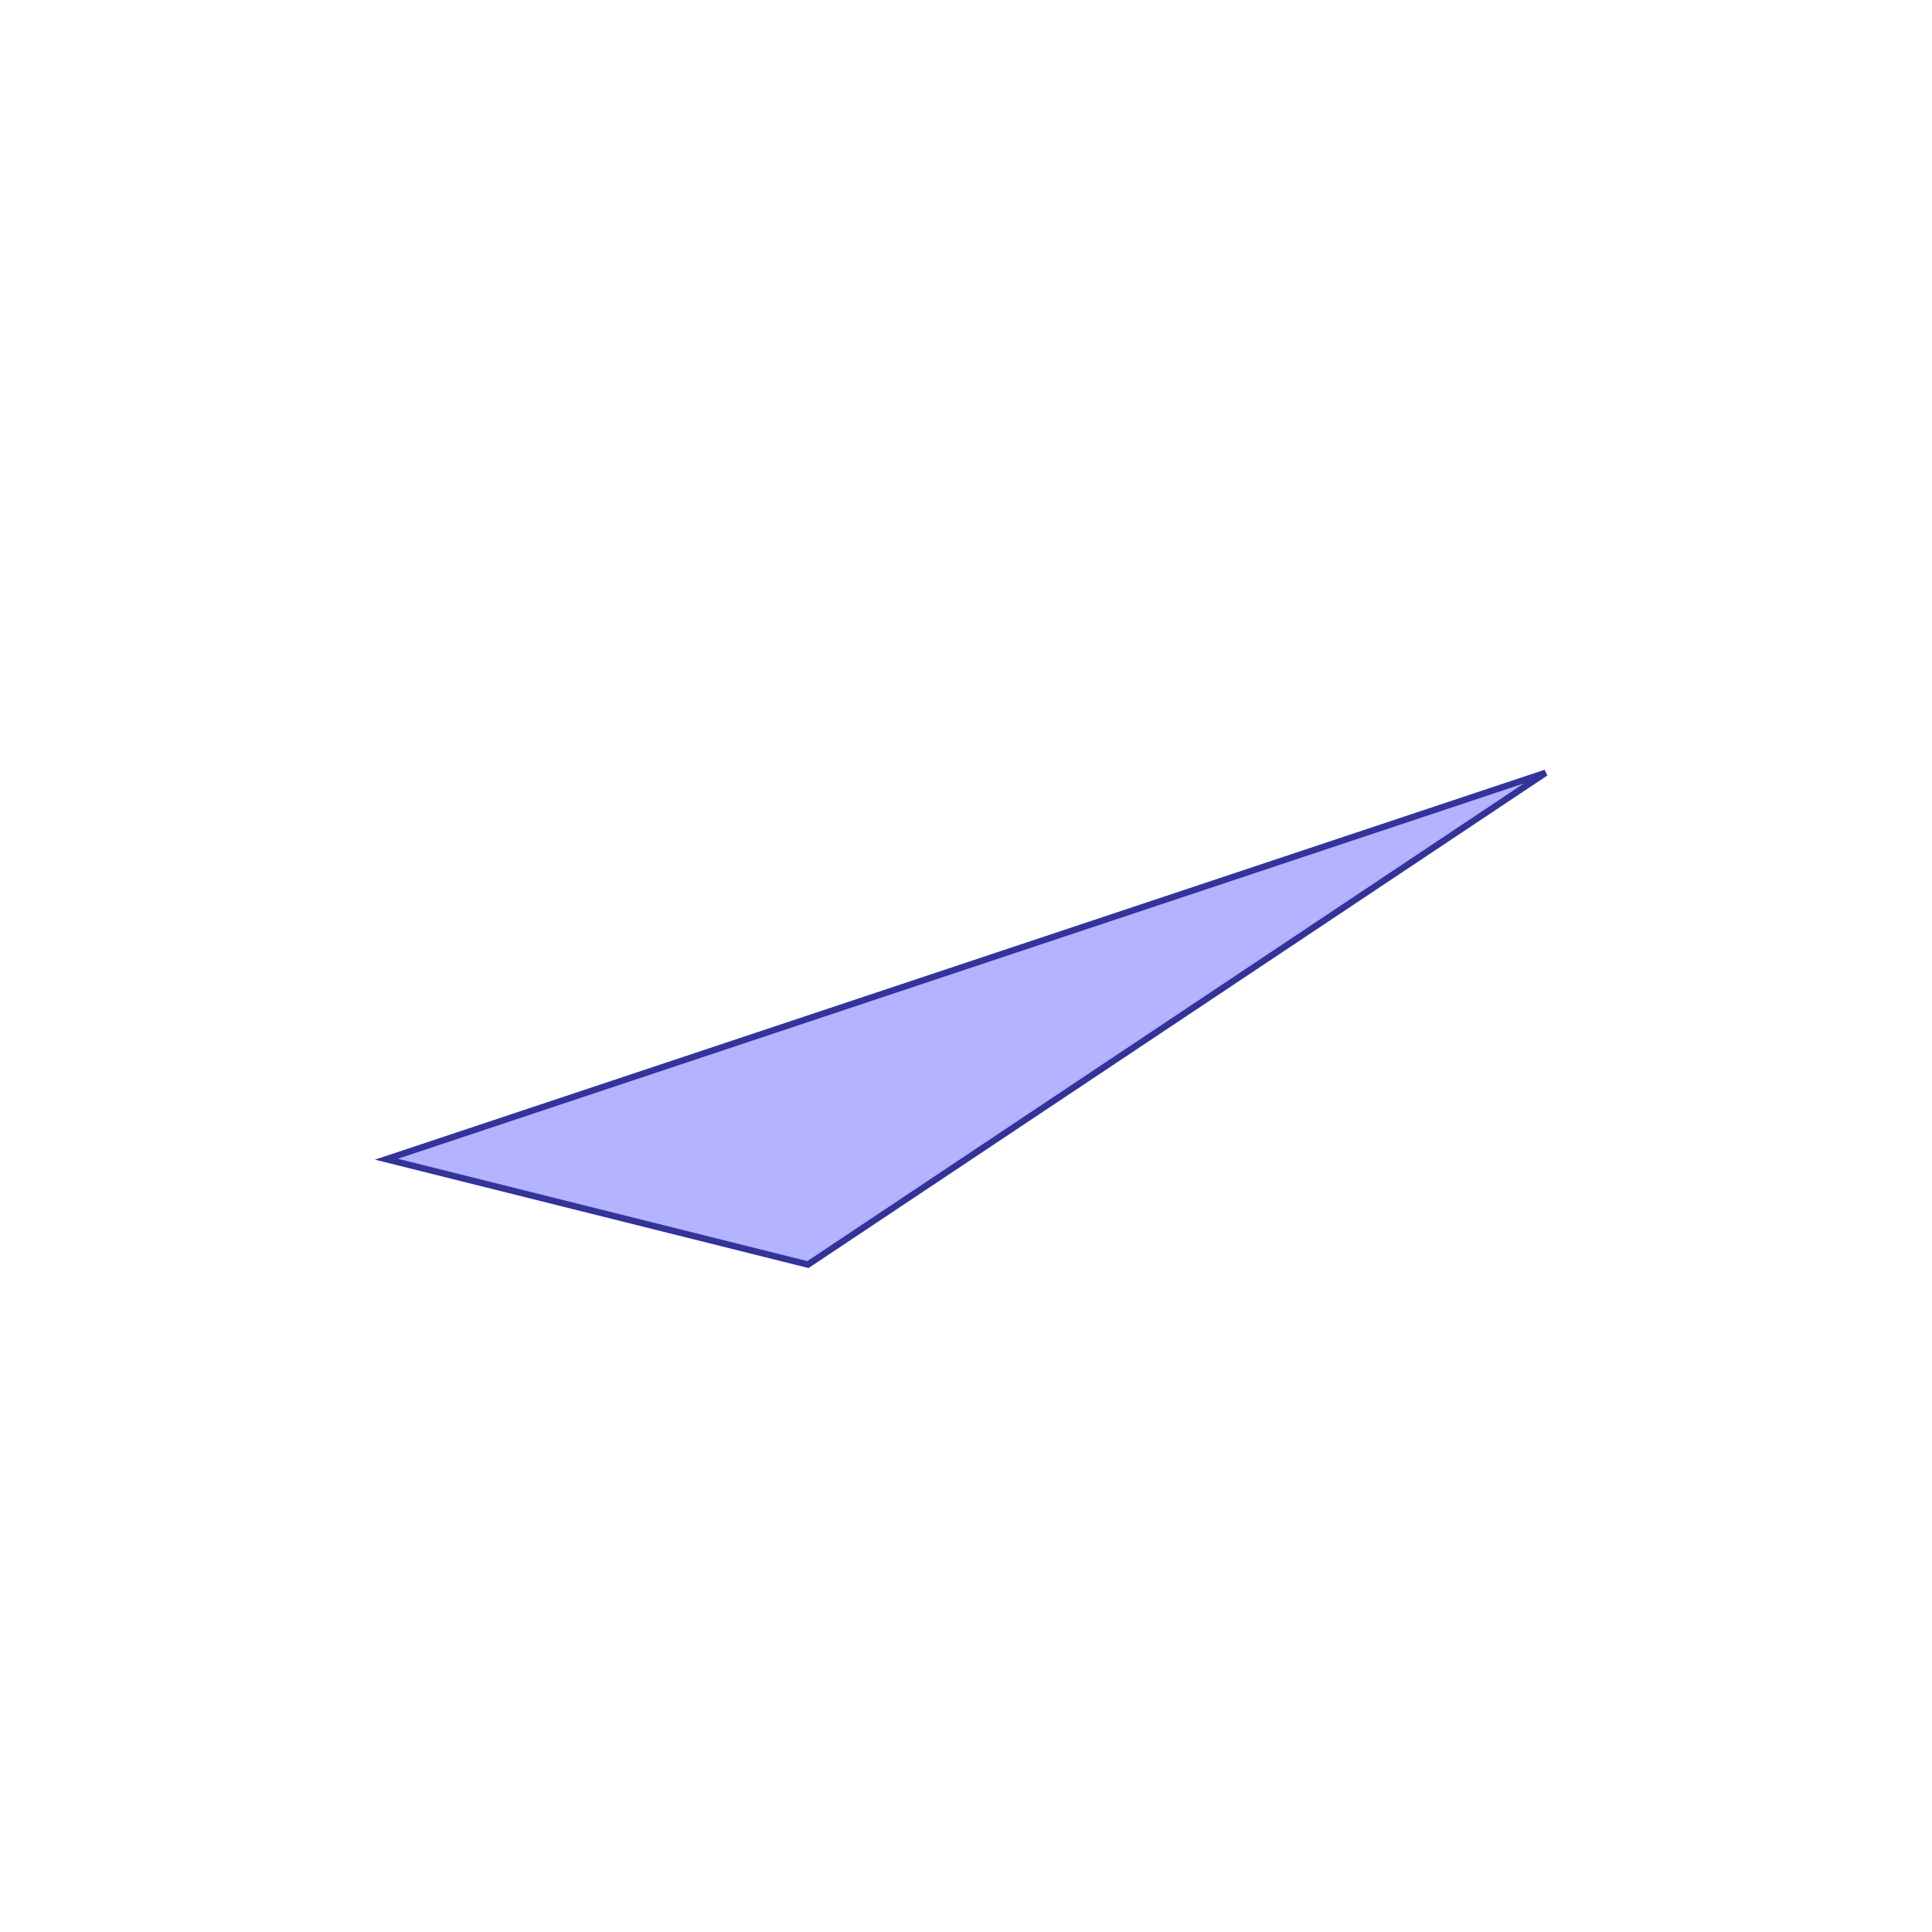 <?xml version="1.0" standalone="no"?>
<!DOCTYPE svg PUBLIC "-//W3C//DTD SVG 1.1//EN"
"http://www.w3.org/Graphics/SVG/1.1/DTD/svg11.dtd">
<svg viewBox="0 0 300 300" version="1.1"
xmlns="http://www.w3.org/2000/svg"
xmlns:xlink="http://www.w3.org/1999/xlink">
<g fill-rule="evenodd"><path d="M 240,120 L 125.455,196.364 L 60,180 L 240,120 z " style="fill-opacity:0.3;fill:rgb(0,0,255);stroke:rgb(51,51,153);stroke-width:1"/></g>
</svg>
